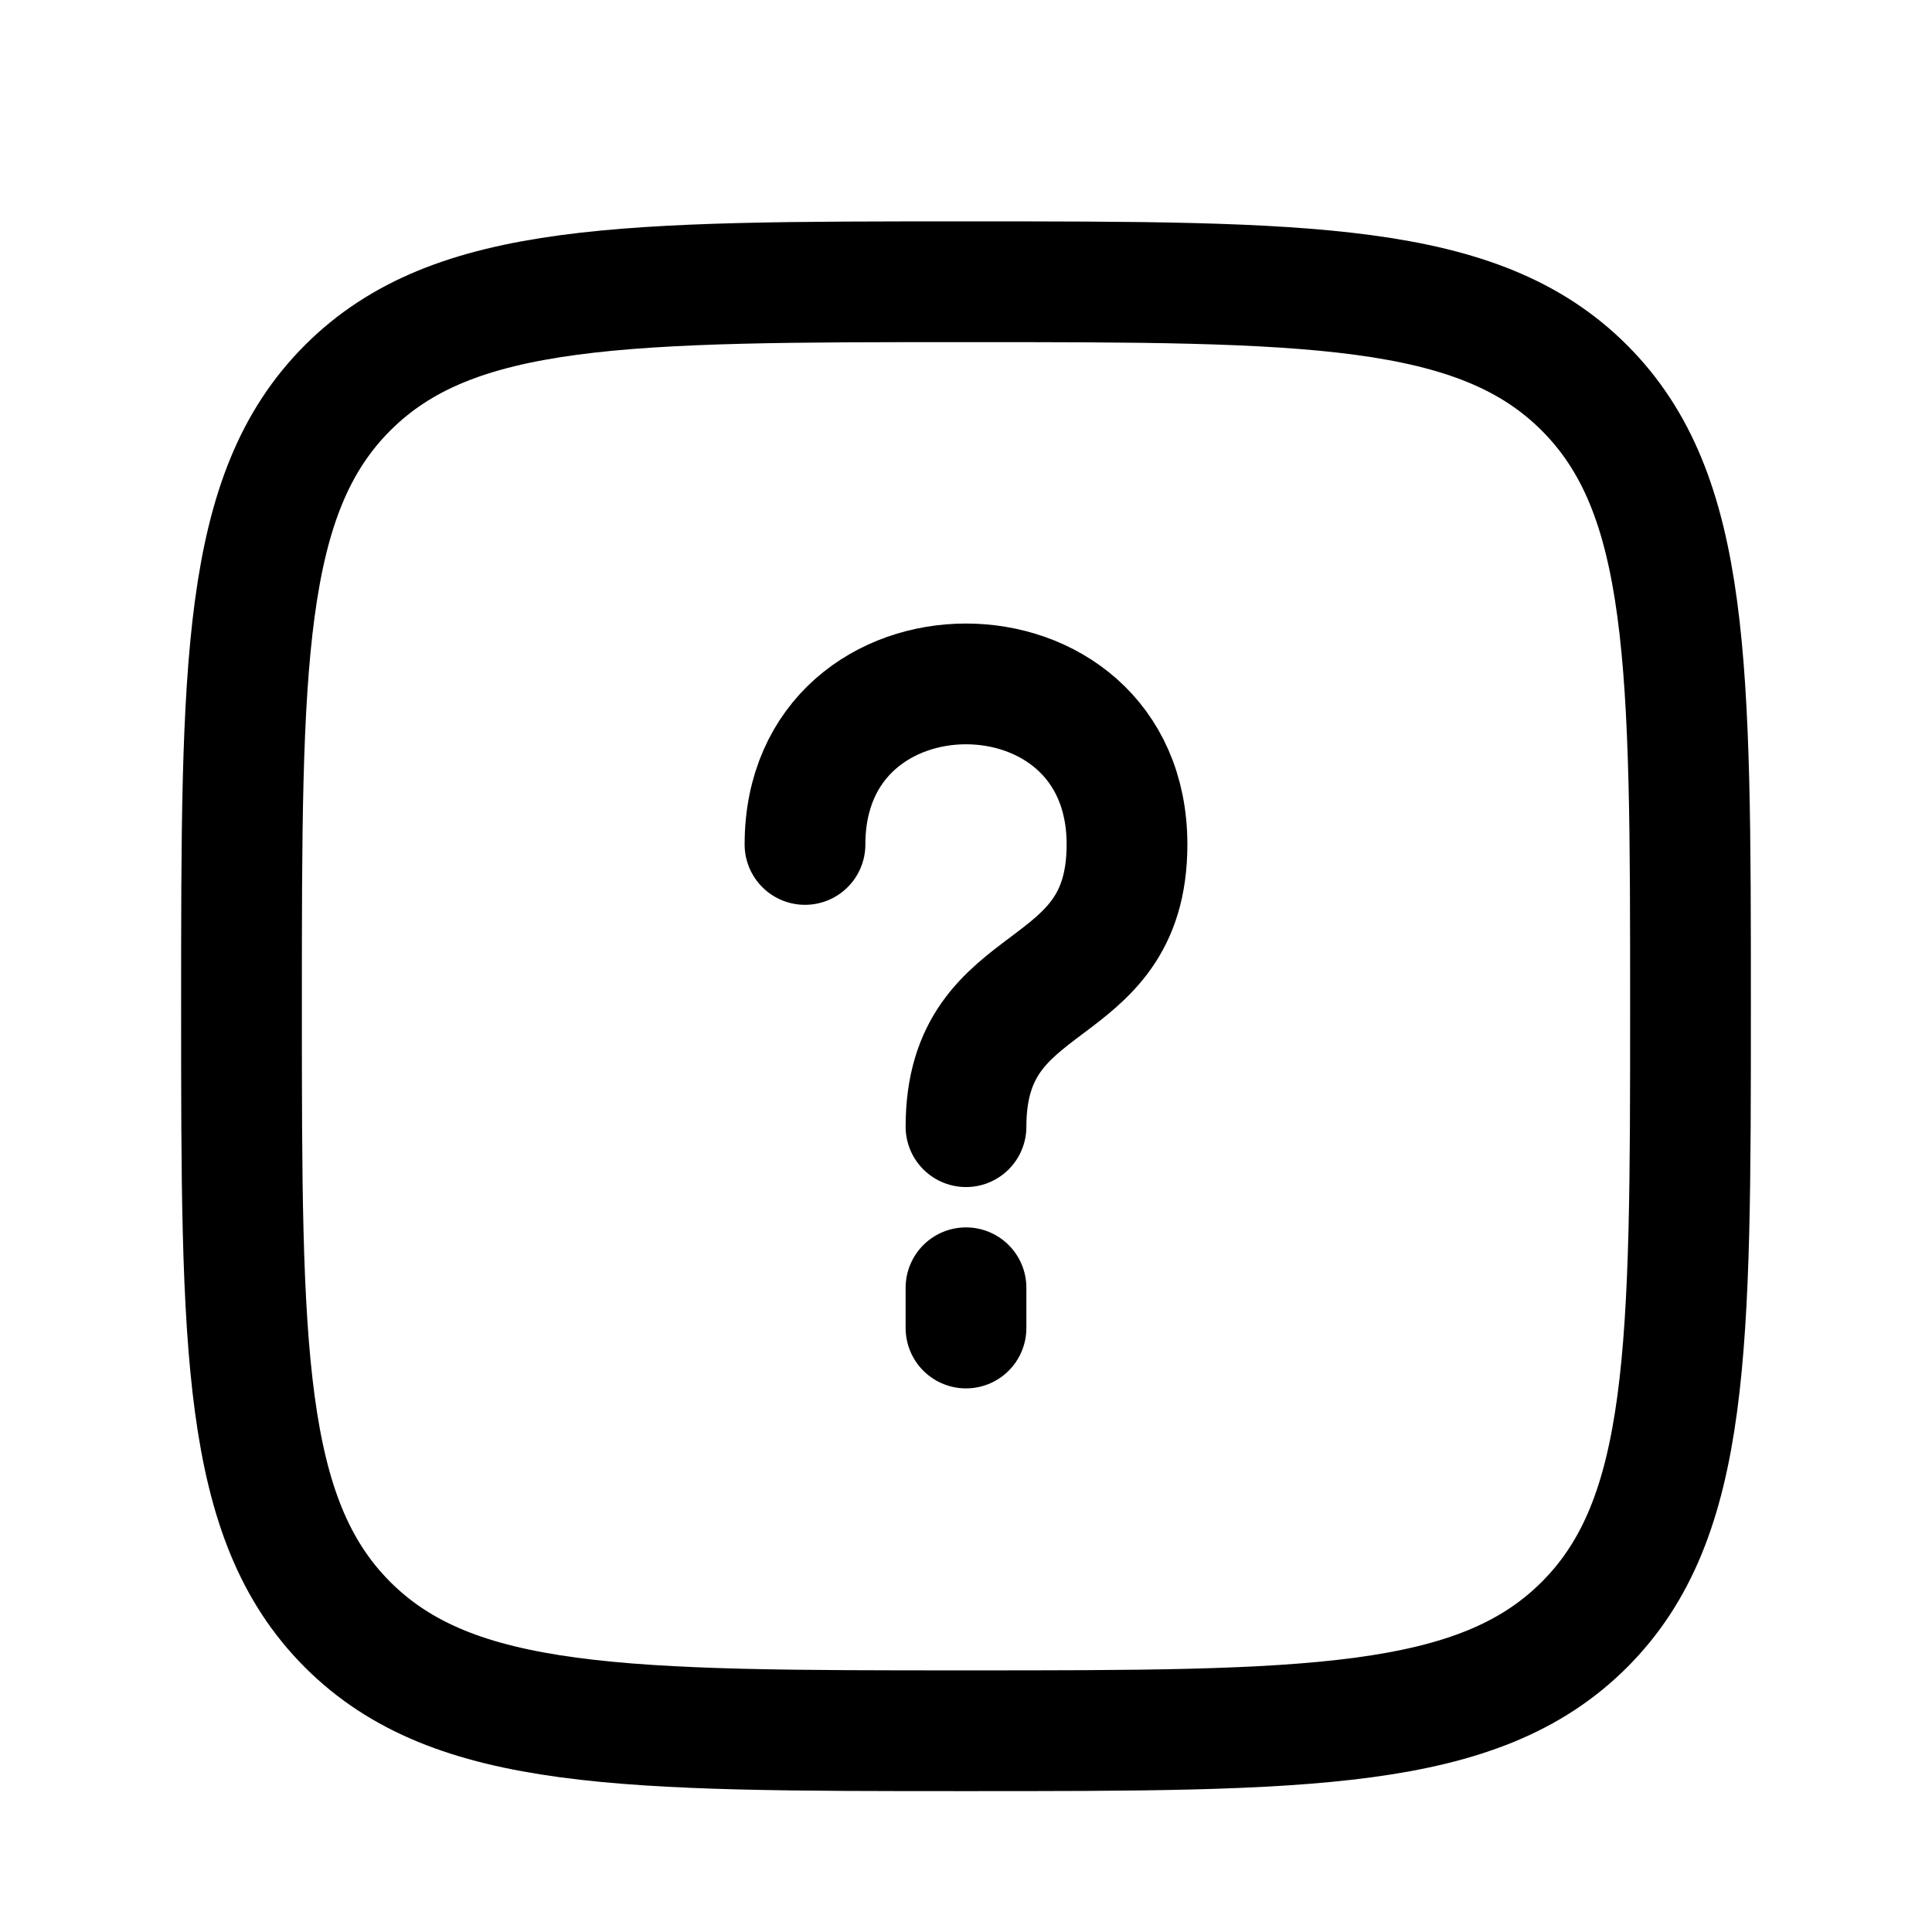 <svg xmlns="http://www.w3.org/2000/svg" width="24" height="24" fill="none" viewBox="0 0 24 24" stroke-width="1.5" stroke-linecap="round" stroke-linejoin="round" stroke="currentColor"><path d="M3 12.5c0-4.243 0-6.364 1.318-7.682C5.636 3.5 7.758 3.5 12 3.5c4.243 0 6.364 0 7.682 1.318C21 6.136 21 8.258 21 12.5c0 4.243 0 6.364-1.318 7.682C18.364 21.5 16.242 21.5 12 21.5c-4.243 0-6.364 0-7.682-1.318C3 18.864 3 16.742 3 12.5Z"/><path d="M12 13.996c0-2.003 2-1.503 2-3.506 0-2.659-4-2.659-4 0m2 6.007v-.5"/></svg>